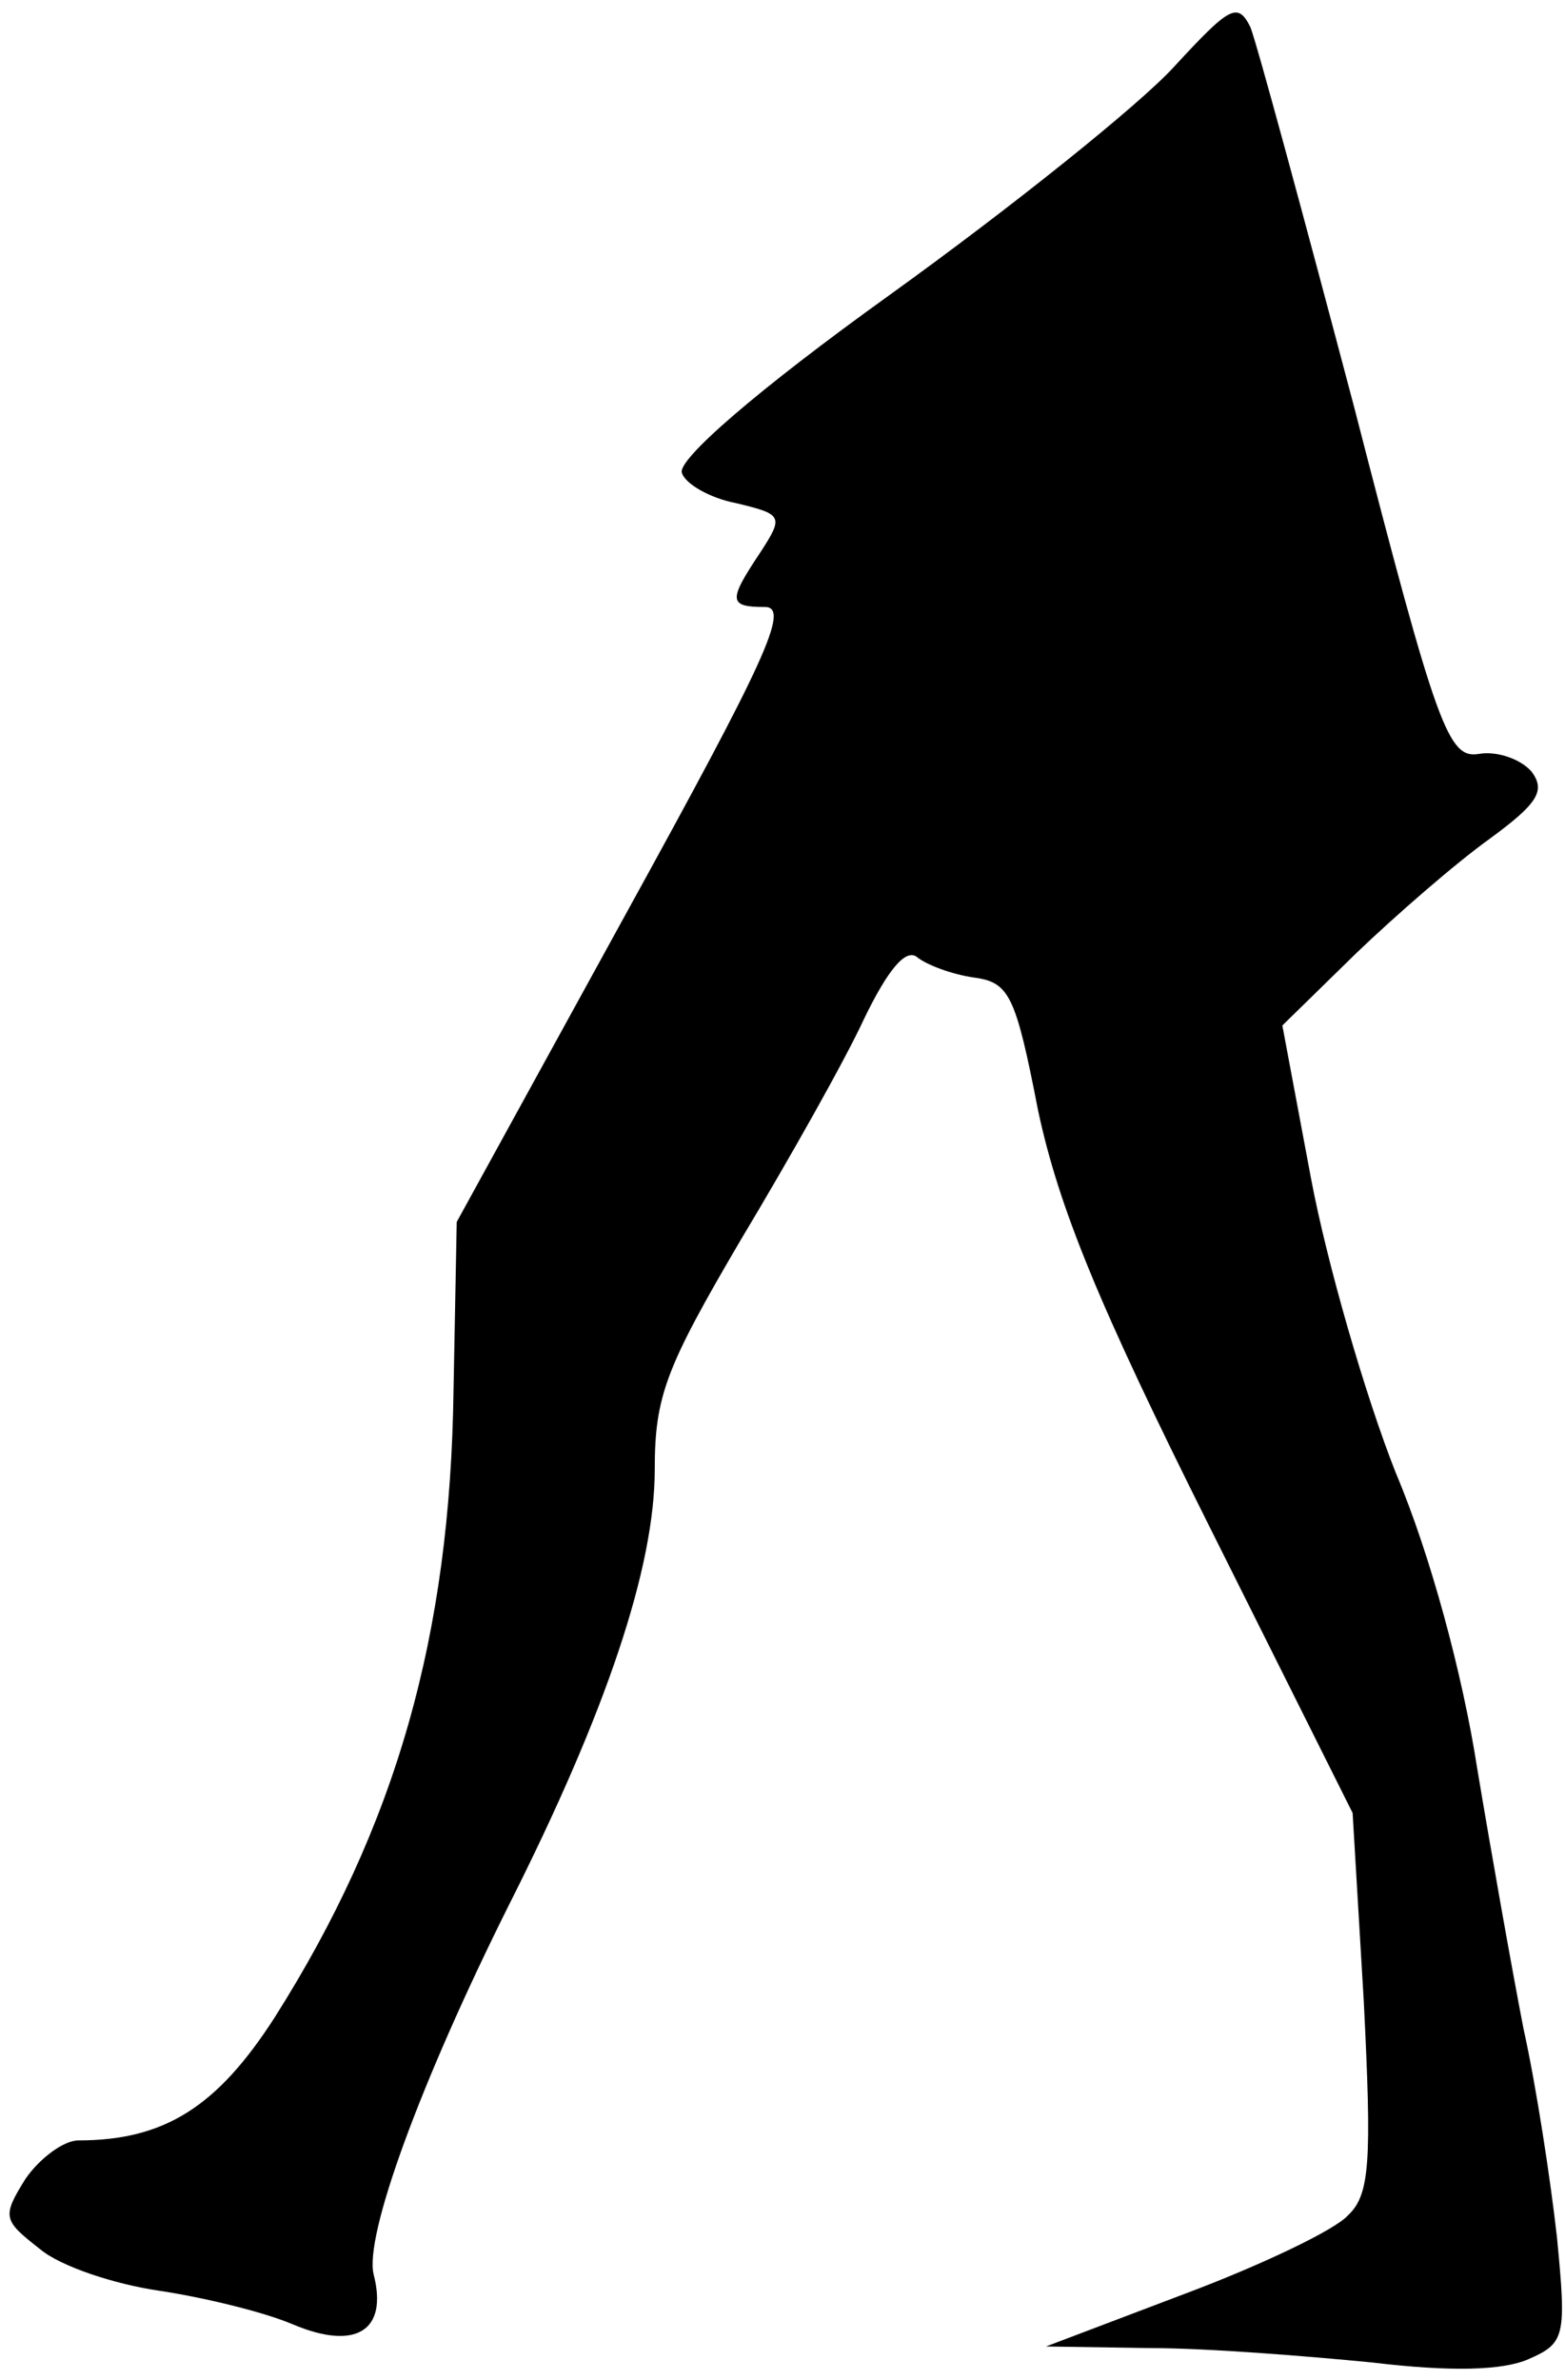 <?xml version="1.0" standalone="no"?>
<!DOCTYPE svg PUBLIC "-//W3C//DTD SVG 20010904//EN"
 "http://www.w3.org/TR/2001/REC-SVG-20010904/DTD/svg10.dtd">
<svg version="1.0" xmlns="http://www.w3.org/2000/svg"
 width="98pt" height="149pt" viewBox="0 0 98 149"
 preserveAspectRatio="xMidYMid meet">
<g transform="translate(0,149) scale(0.1,-0.1)"
fill="#000000" stroke="none">
<path fill="#000000" stroke="none" d="M735 1448 c-22 -24 -102 -88 -177 -142
-85 -61 -134 -104 -131 -112 2 -7 18 -16 34 -19 29 -7 30 -8 15 -31 -20 -30
-20 -34 3 -34 16 0 0 -34 -87 -192 l-106 -193 -2 -105 c-2 -154 -36 -273 -112
-393 -36 -56 -69 -77 -123 -77 -9 0 -24 -11 -33 -24 -15 -24 -14 -26 9 -44 13
-11 47 -22 74 -26 27 -4 65 -13 84 -21 40 -17 60 -4 51 31 -6 24 29 120 85
232 61 121 91 211 91 272 0 46 7 64 54 144 30 50 65 112 77 138 15 31 26 44
33 39 6 -5 22 -11 36 -13 22 -3 26 -11 40 -83 13 -61 38 -122 107 -260 l90
-180 7 -118 c5 -100 4 -121 -10 -134 -8 -9 -54 -31 -102 -49 l-87 -33 65 -1
c36 0 98 -5 139 -9 50 -6 82 -5 98 2 23 10 24 14 18 76 -4 36 -13 95 -21 131
-7 36 -20 109 -29 163 -9 58 -29 133 -51 185 -19 48 -43 131 -53 184 l-18 96
46 45 c25 24 63 57 84 72 30 22 35 30 26 42 -7 8 -22 13 -33 11 -19 -3 -26 15
-78 217 -32 121 -61 228 -65 238 -8 16 -13 13 -48 -25z"/>
</g>
</svg>
